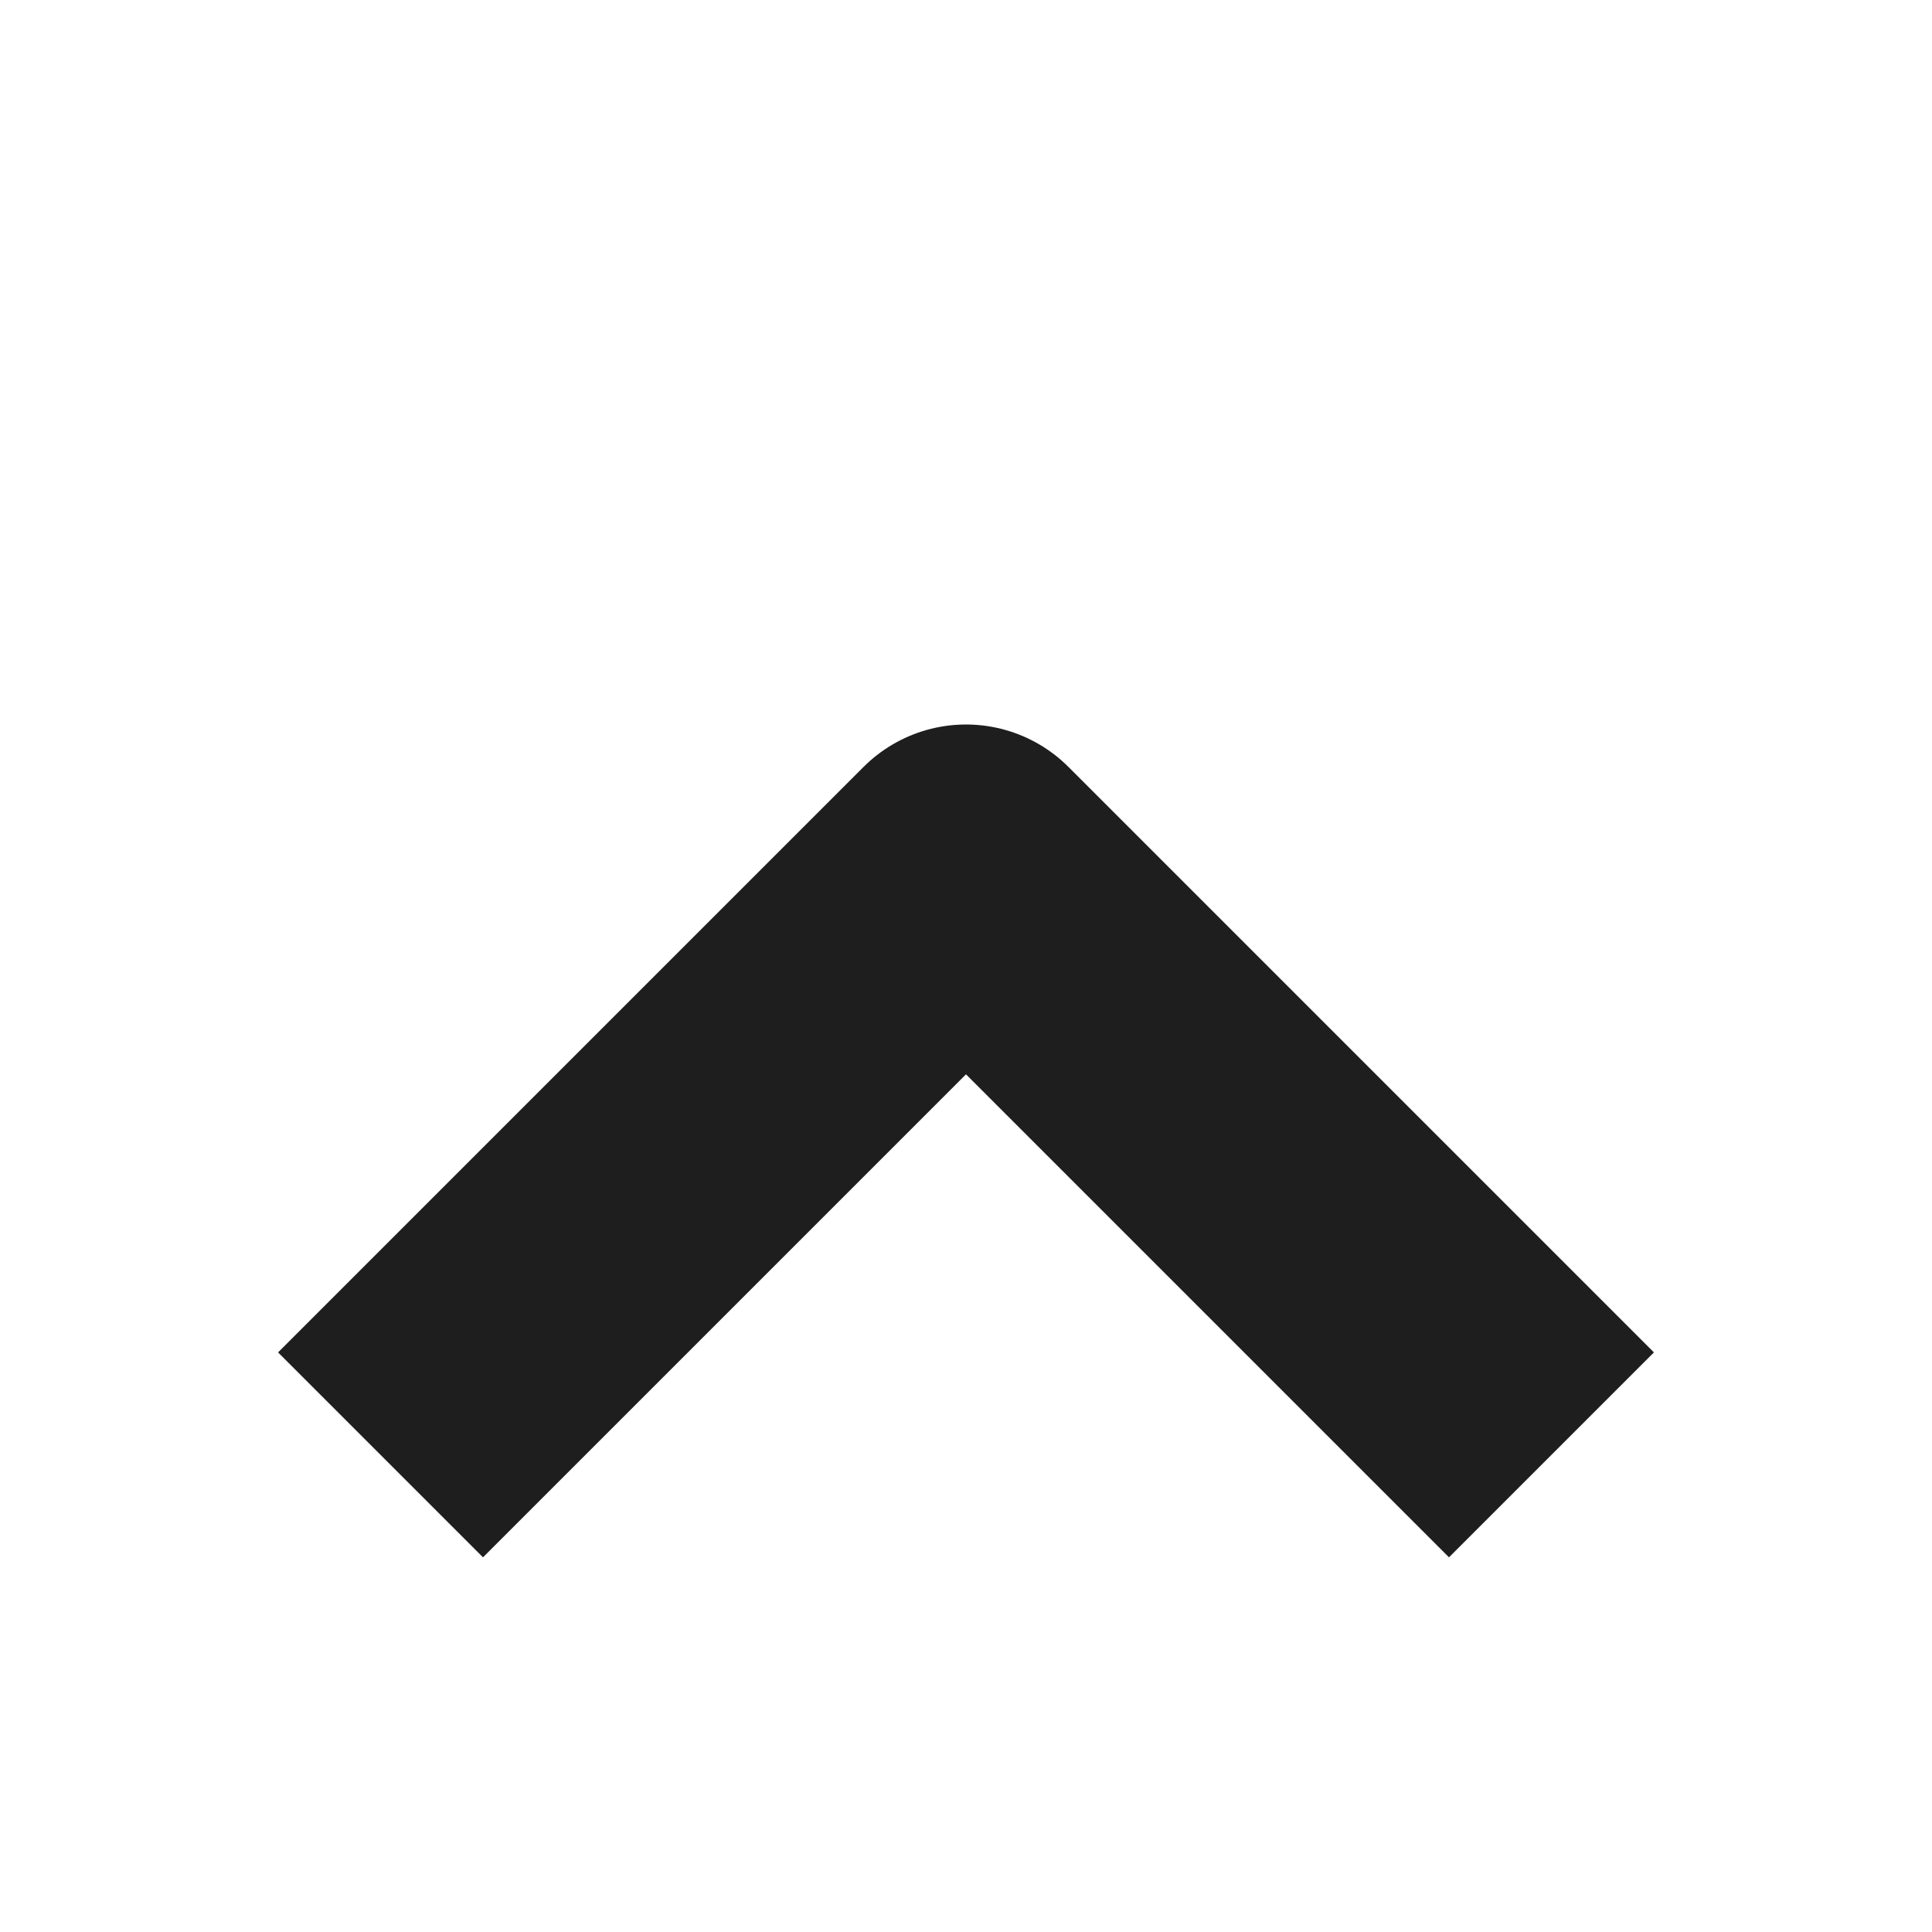 <svg width="20" height="20" viewBox="0 0 20 20" fill="none" xmlns="http://www.w3.org/2000/svg">
<path d="M15 14L10 9L5 14" stroke="#1E1E1E" stroke-width="3" stroke-linecap="square" stroke-linejoin="round"/>
</svg>
